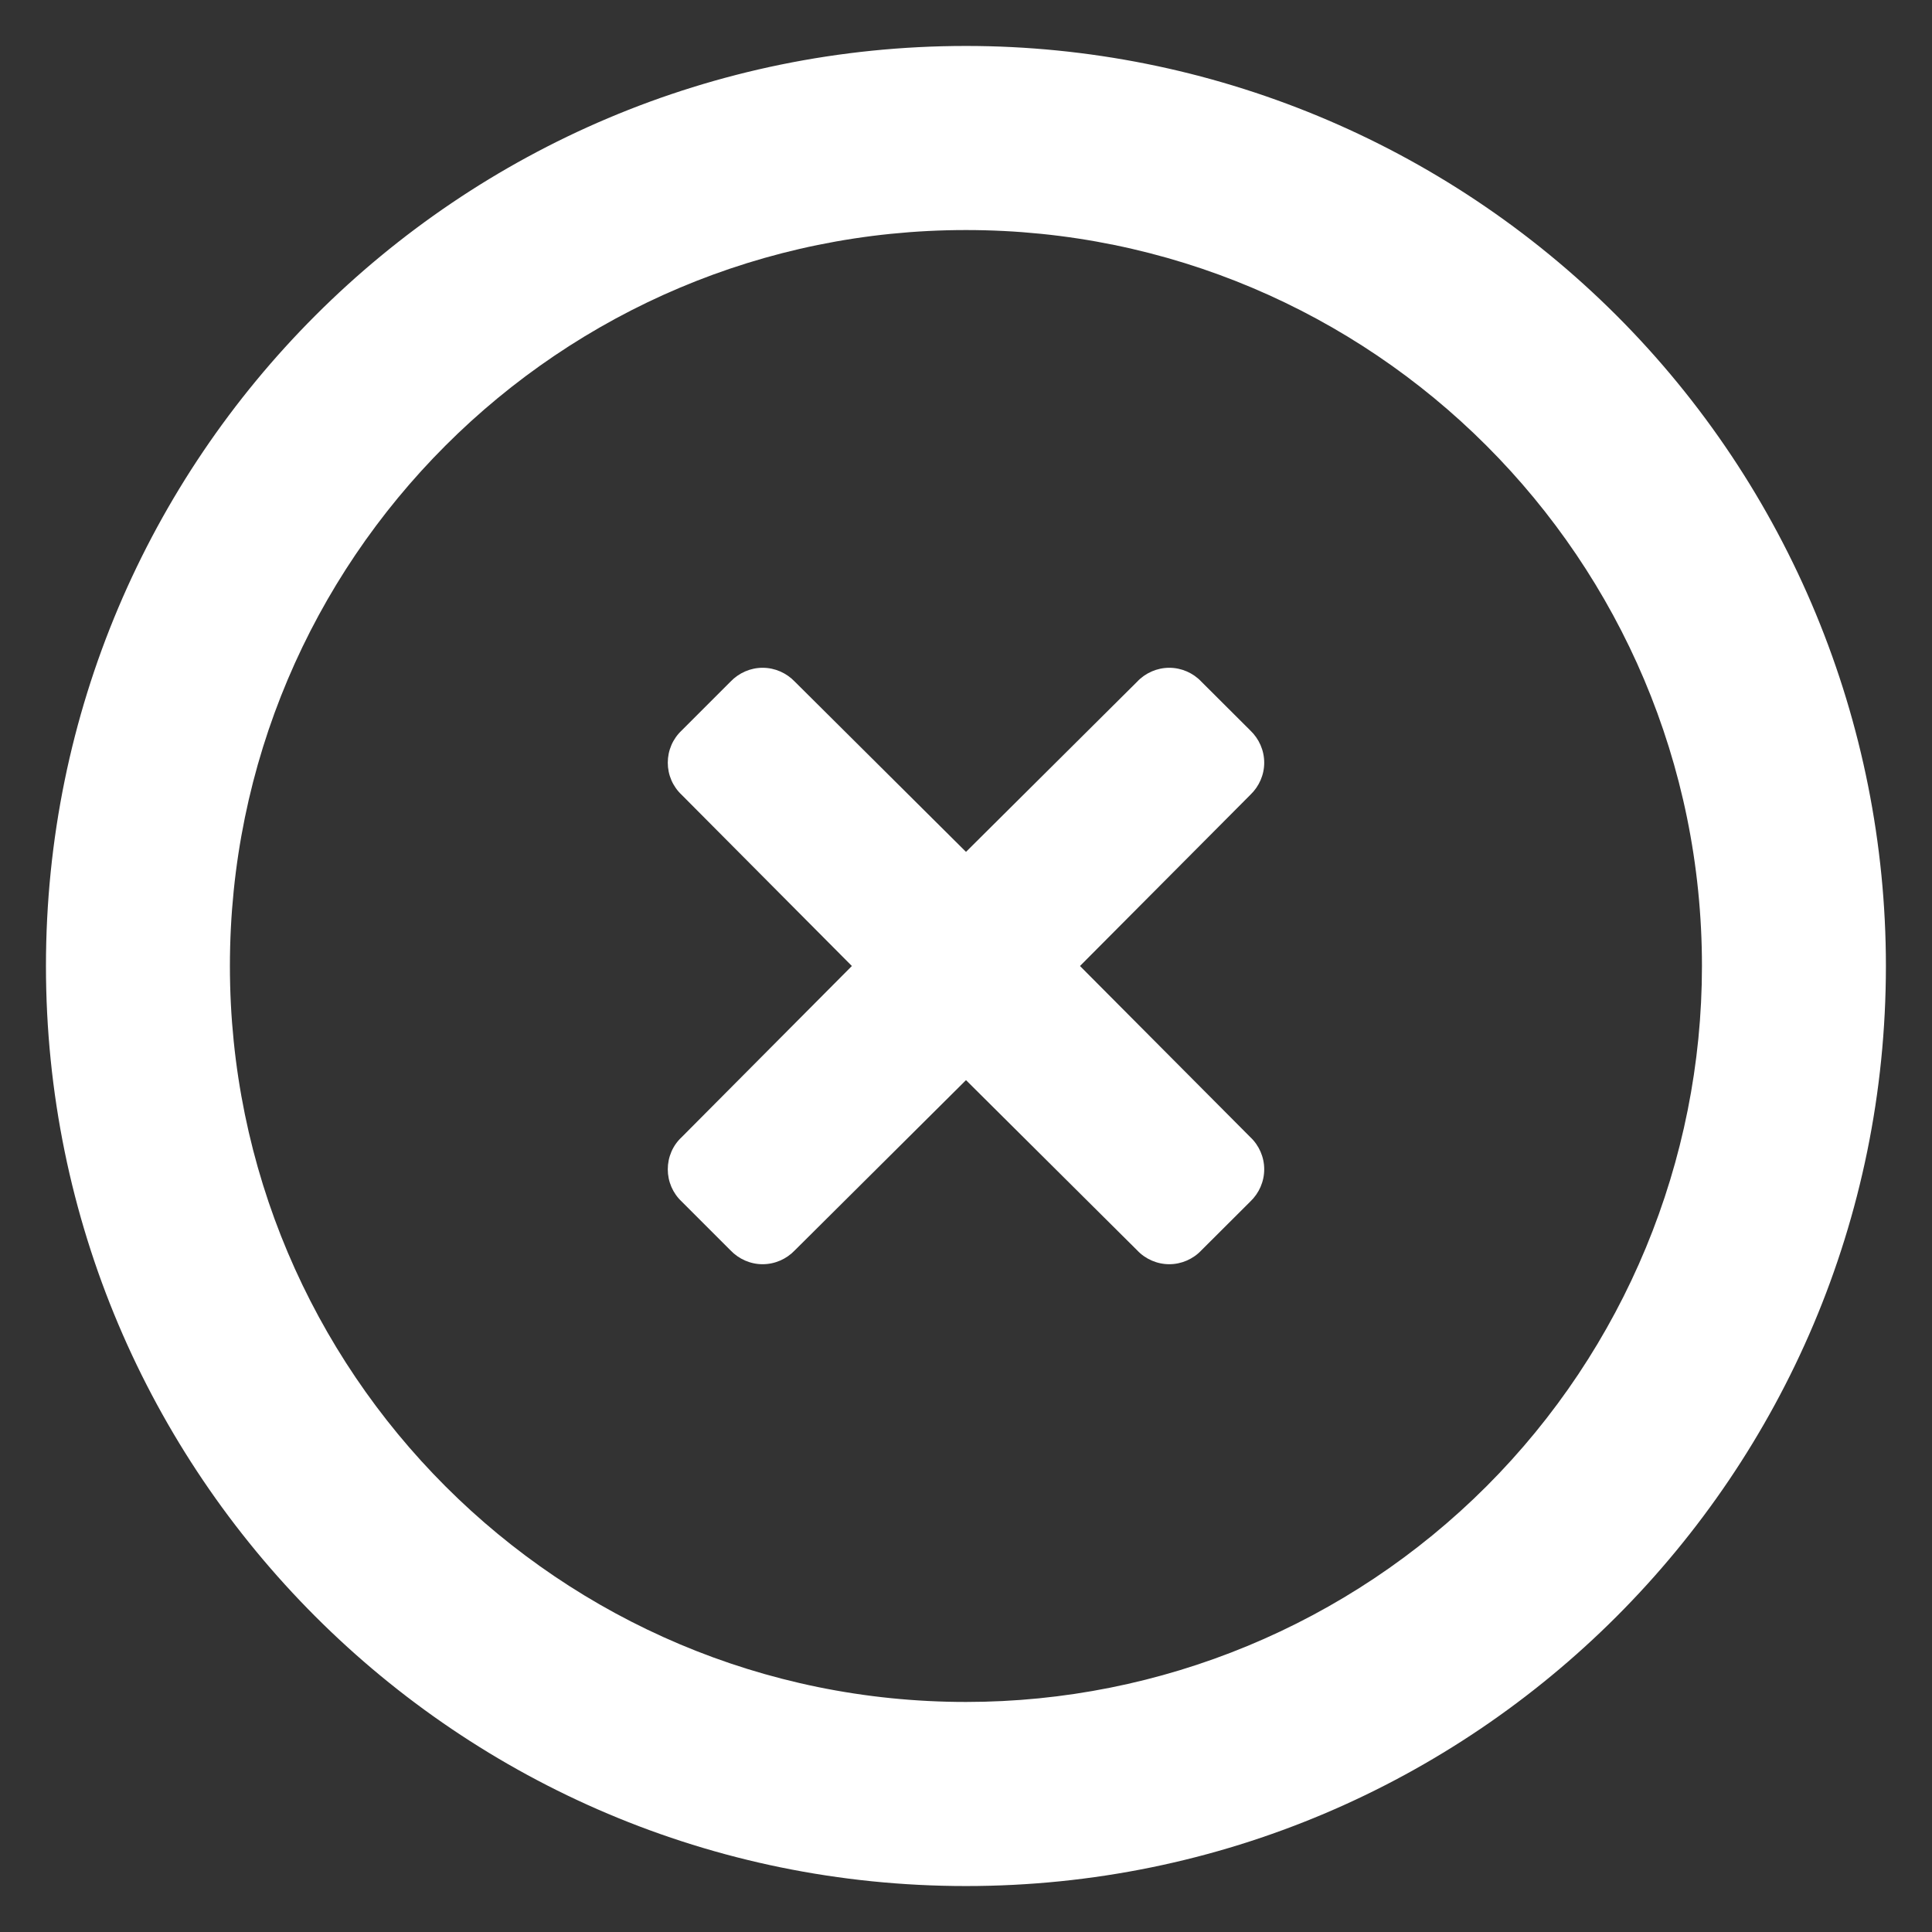 <svg width="14" height="14" viewBox="0 0 14 14" fill="none" xmlns="http://www.w3.org/2000/svg">
<rect x="0" y="0" width="14" height="14" fill="#333333" stroke="none"/>
<path fill-rule="evenodd" clip-rule="evenodd" d="M7 0.333C3.318 0.333 0.333 3.318 0.333 7C0.333 10.682 3.318 13.667 7 13.667C10.682 13.667 13.666 10.682 13.666 7C13.666 5.232 12.964 3.536 11.714 2.286C10.463 1.036 8.768 0.333 7 0.333ZM7 12.333C4.054 12.333 1.666 9.945 1.666 7C1.666 4.054 4.054 1.667 7 1.667C9.945 1.667 12.333 4.054 12.333 7C12.333 8.414 11.771 9.771 10.771 10.771C9.771 11.771 8.414 12.333 7 12.333ZM8.706 4.94L9.06 5.293C9.124 5.354 9.161 5.438 9.161 5.527C9.161 5.615 9.124 5.699 9.06 5.76L7.826 7L9.06 8.24C9.124 8.3 9.161 8.385 9.161 8.473C9.161 8.562 9.124 8.646 9.06 8.707L8.706 9.06C8.646 9.124 8.561 9.161 8.473 9.161C8.385 9.161 8.3 9.124 8.24 9.06L7 7.827L5.76 9.06C5.699 9.124 5.615 9.161 5.526 9.161C5.438 9.161 5.354 9.124 5.293 9.06L4.94 8.707C4.875 8.646 4.839 8.562 4.839 8.473C4.839 8.385 4.875 8.3 4.94 8.24L6.173 7L4.94 5.76C4.875 5.699 4.839 5.615 4.839 5.527C4.839 5.438 4.875 5.354 4.94 5.293L5.293 4.94C5.354 4.876 5.438 4.839 5.526 4.839C5.615 4.839 5.699 4.876 5.76 4.94L7 6.173L8.24 4.94C8.3 4.876 8.385 4.839 8.473 4.839C8.561 4.839 8.646 4.876 8.706 4.94Z" fill="white"/>
</svg>
